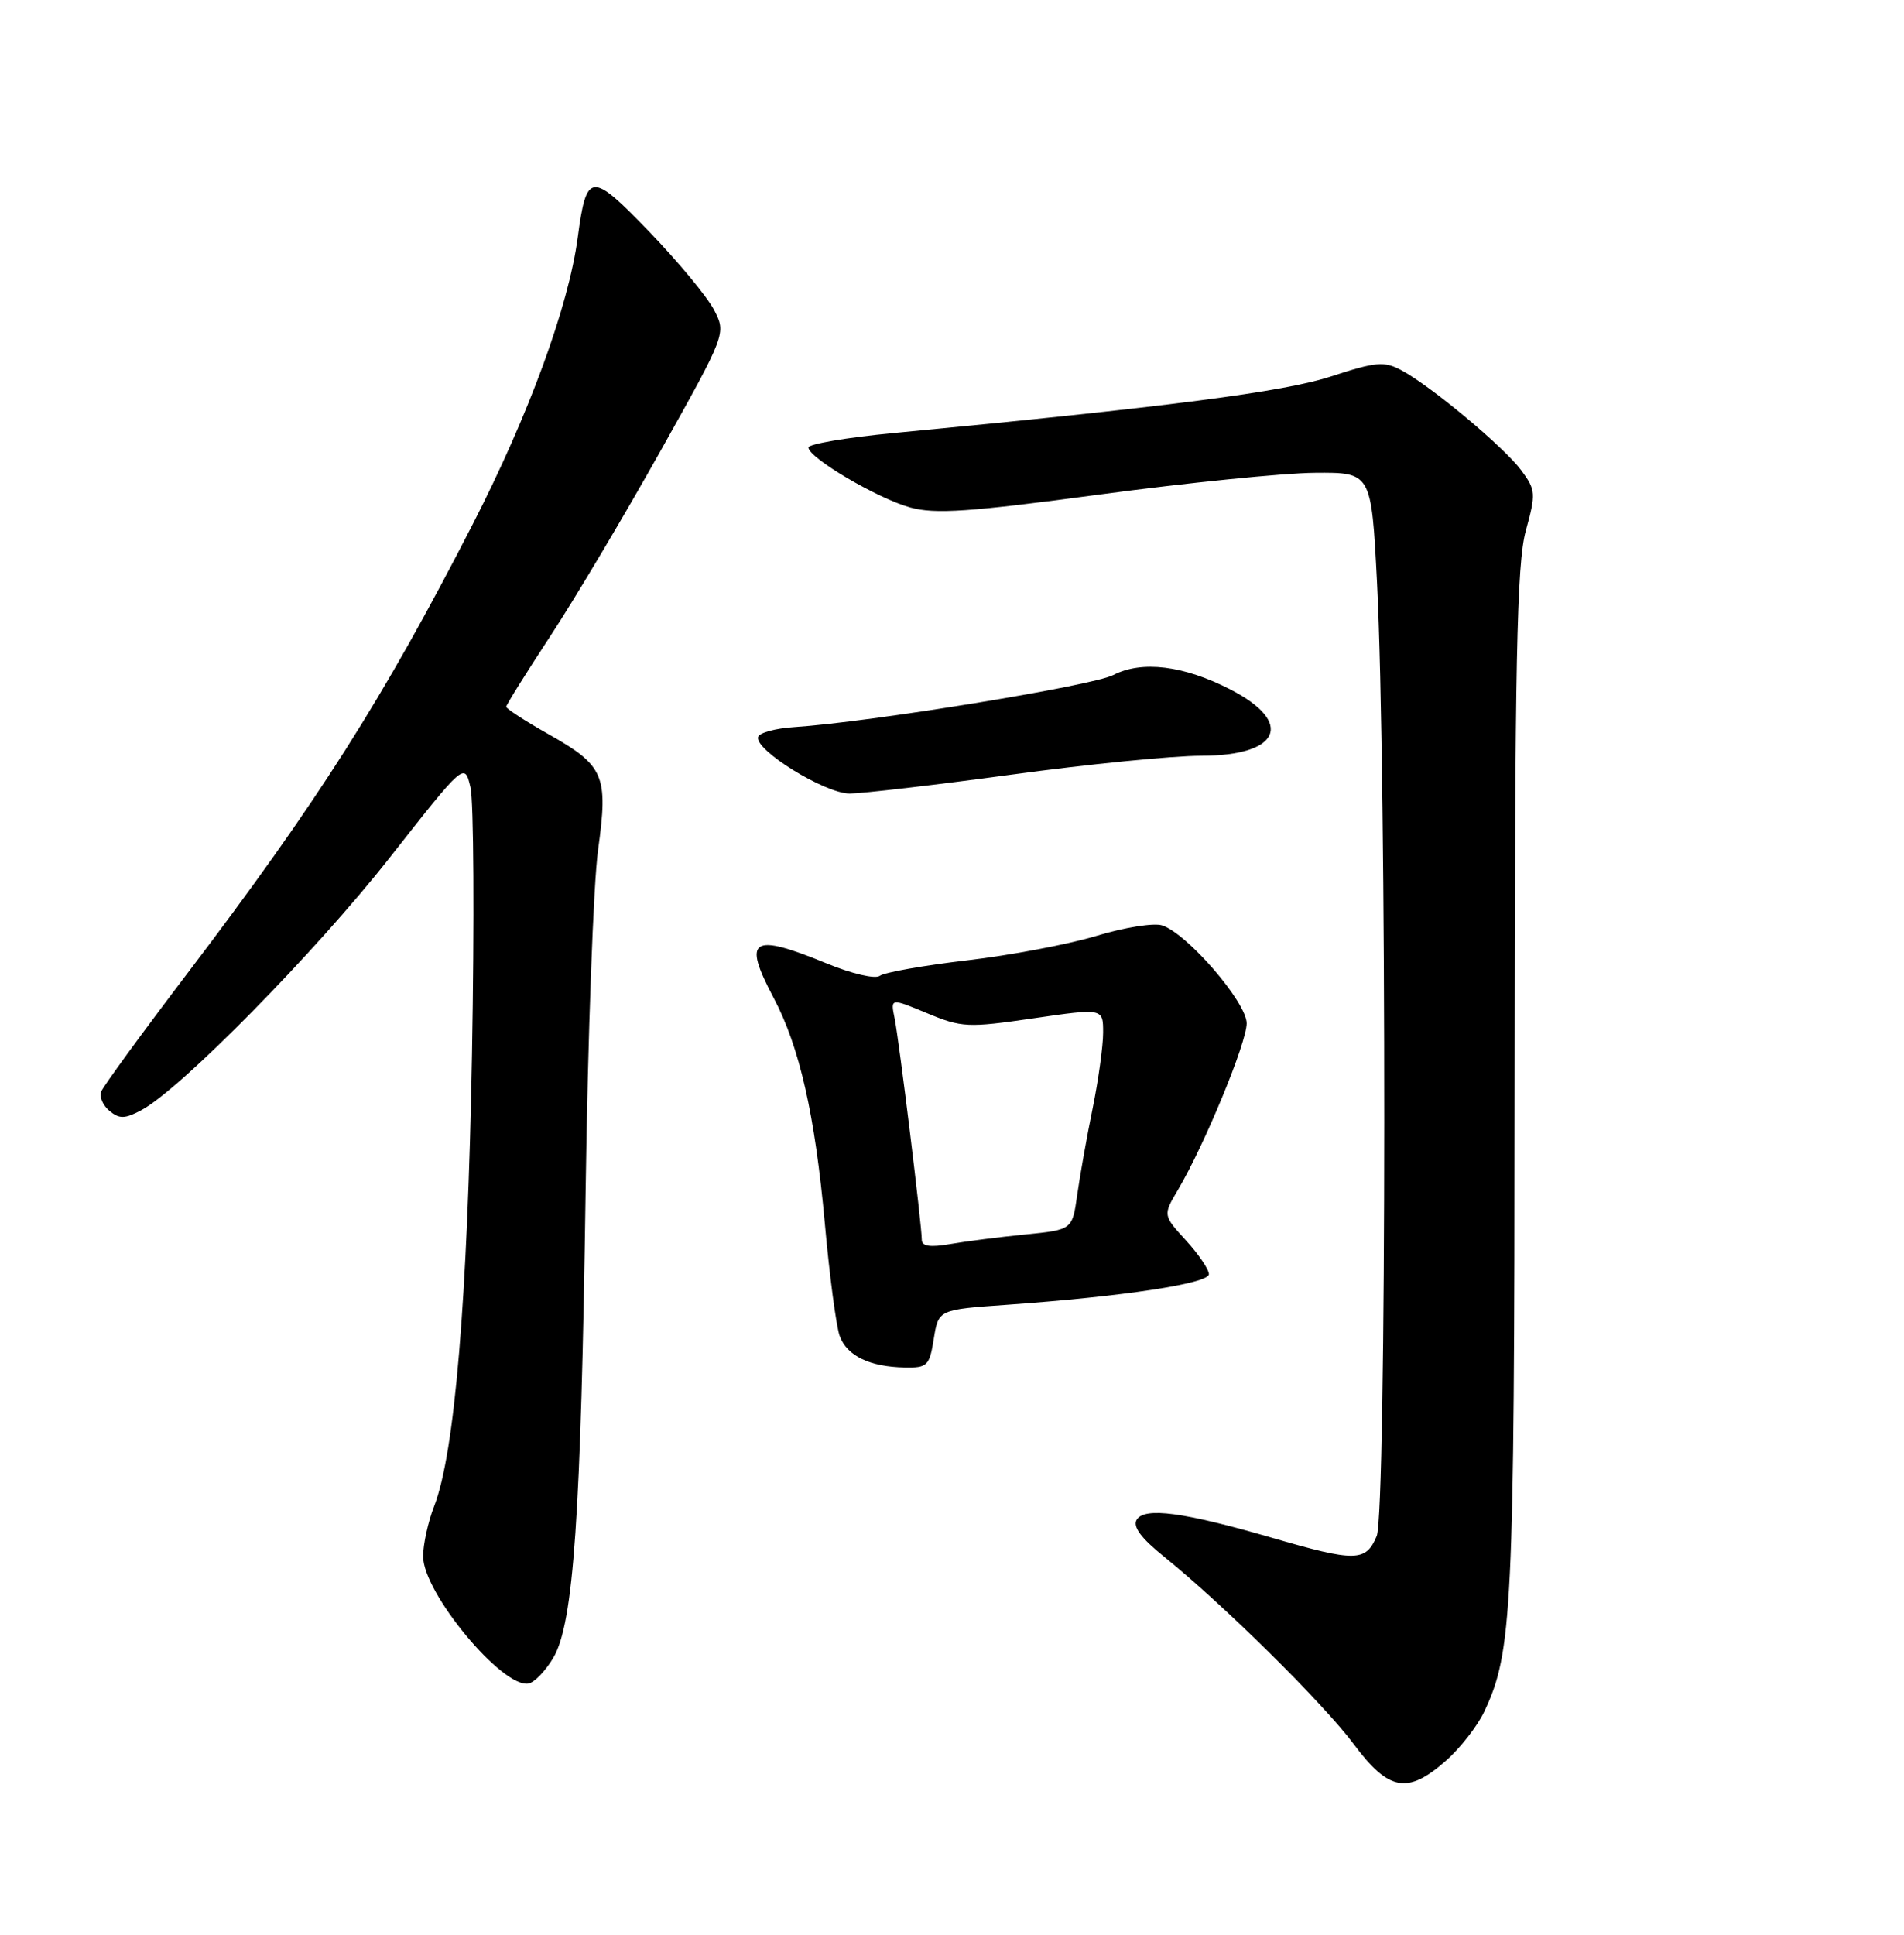 <?xml version="1.0" encoding="UTF-8" standalone="no"?>
<!DOCTYPE svg PUBLIC "-//W3C//DTD SVG 1.1//EN" "http://www.w3.org/Graphics/SVG/1.1/DTD/svg11.dtd" >
<svg xmlns="http://www.w3.org/2000/svg" xmlns:xlink="http://www.w3.org/1999/xlink" version="1.1" viewBox="0 0 252 256">
 <g >
 <path fill="currentColor"
d=" M 191.35 232.99 C 193.24 231.34 195.53 228.41 196.44 226.48 C 200.16 218.65 200.43 213.13 200.46 143.50 C 200.49 87.49 200.75 74.57 201.94 70.24 C 203.30 65.29 203.26 64.83 201.35 62.24 C 199.07 59.16 189.41 51.09 185.48 48.99 C 183.20 47.77 182.11 47.87 176.20 49.80 C 169.98 51.85 154.55 53.84 118.25 57.30 C 112.06 57.89 107.00 58.75 107.00 59.21 C 107.00 60.57 116.14 65.96 120.48 67.15 C 123.77 68.06 128.34 67.74 145.50 65.44 C 157.05 63.89 169.88 62.59 174.00 62.56 C 181.50 62.50 181.50 62.50 182.25 77.00 C 183.55 102.21 183.52 200.13 182.21 203.25 C 180.77 206.67 179.42 206.69 168.27 203.45 C 156.64 200.08 151.49 199.39 150.45 201.08 C 149.89 201.99 151.02 203.52 154.04 205.95 C 161.86 212.25 175.13 225.36 179.15 230.75 C 183.80 236.99 186.29 237.44 191.35 232.99 Z  M 73.25 219.32 C 75.92 214.74 76.89 200.69 77.51 157.50 C 77.80 137.15 78.54 116.87 79.16 112.43 C 80.52 102.54 79.98 101.31 72.52 97.10 C 69.49 95.39 67.00 93.77 67.00 93.52 C 67.00 93.26 69.64 89.04 72.86 84.13 C 76.08 79.23 82.63 68.22 87.42 59.67 C 96.12 44.13 96.12 44.13 94.50 40.99 C 93.60 39.27 89.76 34.63 85.95 30.68 C 78.21 22.65 77.63 22.69 76.46 31.45 C 75.25 40.54 69.99 54.89 62.59 69.32 C 50.69 92.51 42.09 106.04 24.76 128.85 C 18.77 136.74 13.65 143.75 13.39 144.44 C 13.12 145.12 13.62 146.27 14.49 146.99 C 15.79 148.07 16.52 148.06 18.70 146.90 C 23.86 144.16 41.74 125.99 51.54 113.53 C 61.49 100.87 61.49 100.87 62.27 104.18 C 62.70 106.01 62.79 121.90 62.47 139.50 C 61.88 172.03 60.18 192.30 57.47 199.27 C 56.66 201.34 56.00 204.35 56.00 205.94 C 56.00 210.75 66.49 223.39 69.95 222.76 C 70.74 222.61 72.23 221.06 73.25 219.32 Z  M 123.59 177.14 C 124.21 173.28 124.21 173.28 133.32 172.64 C 148.64 171.55 160.00 169.83 160.00 168.59 C 160.00 167.96 158.63 165.95 156.96 164.12 C 153.92 160.79 153.92 160.79 155.91 157.43 C 159.44 151.45 165.00 137.97 165.00 135.41 C 165.00 132.63 157.11 123.49 153.80 122.44 C 152.71 122.09 148.82 122.71 145.16 123.82 C 141.50 124.93 133.78 126.40 128.00 127.07 C 122.22 127.75 117.02 128.67 116.44 129.12 C 115.85 129.57 112.75 128.85 109.44 127.49 C 99.47 123.39 98.23 124.18 102.38 132.01 C 105.82 138.49 107.87 147.52 109.17 161.89 C 109.79 168.83 110.68 175.52 111.14 176.78 C 112.10 179.40 115.10 180.85 119.74 180.94 C 122.74 181.00 123.02 180.72 123.59 177.14 Z  M 133.86 102.50 C 143.95 101.12 155.26 100.00 158.98 100.00 C 169.43 100.00 171.36 95.61 162.85 91.23 C 156.67 88.05 151.13 87.37 147.34 89.32 C 144.58 90.75 115.13 95.55 105.08 96.21 C 102.65 96.37 100.51 96.95 100.34 97.50 C 99.80 99.20 109.17 105.00 112.46 105.00 C 114.13 104.99 123.76 103.87 133.86 102.50 Z  M 122.00 164.04 C 122.00 162.08 119.01 137.75 118.41 134.77 C 117.85 132.05 117.85 132.05 122.71 134.07 C 127.28 135.97 128.10 136.01 136.78 134.74 C 146.00 133.40 146.00 133.40 146.00 136.63 C 146.00 138.41 145.37 142.94 144.61 146.68 C 143.84 150.43 142.93 155.57 142.57 158.11 C 141.92 162.72 141.92 162.72 135.71 163.34 C 132.29 163.68 127.81 164.25 125.75 164.61 C 123.11 165.07 122.00 164.90 122.00 164.04 Z "/>
</g>
</svg>